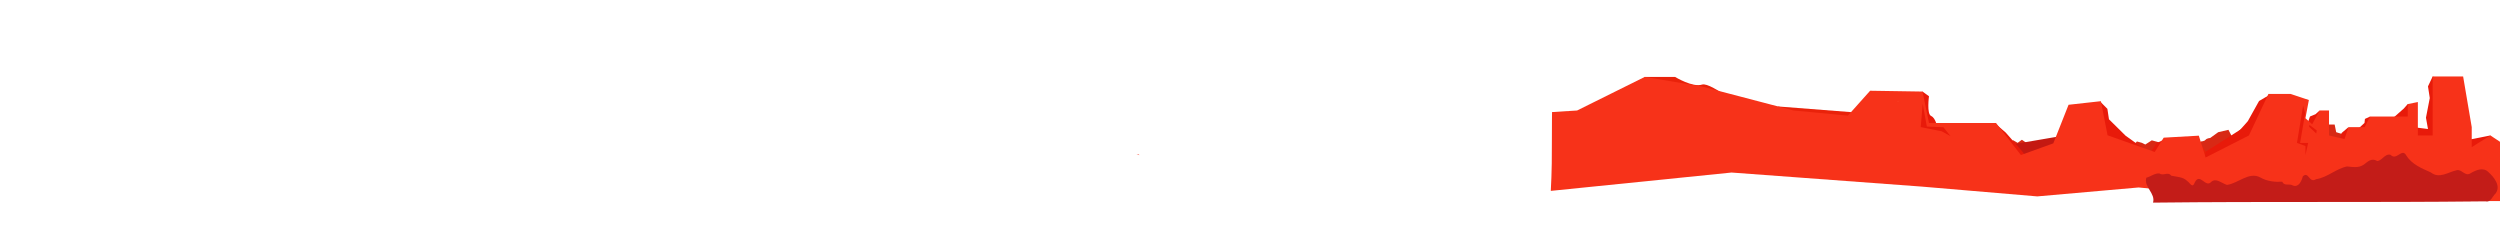 <?xml version="1.0" encoding="UTF-8" standalone="no"?>
<!-- Generator: Adobe Illustrator 16.0.0, SVG Export Plug-In . SVG Version: 6.00 Build 0)  -->

<svg
   xmlns:dc="http://purl.org/dc/elements/1.1/"
   xmlns:cc="http://creativecommons.org/ns#"
   xmlns:rdf="http://www.w3.org/1999/02/22-rdf-syntax-ns#"
   xmlns:svg="http://www.w3.org/2000/svg"
   xmlns="http://www.w3.org/2000/svg"
   xmlns:sodipodi="http://sodipodi.sourceforge.net/DTD/sodipodi-0.dtd"
   xmlns:inkscape="http://www.inkscape.org/namespaces/inkscape"
   version="1.1"
   x="0px"
   y="0px"
   width="11143px"
   height="1080px"
   viewBox="0 0 11143 1080"
   enable-background="new 0 0 11143 1080"
   xml:space="preserve"
   id="svg4866"
   inkscape:version="0.48.2 r9819"
   sodipodi:docname="mountain.svg">
<defs
   id="defs4873" />
<sodipodi:namedview
   pagecolor="#FF4C4C"
   bordercolor="#D11E1E"
   borderopacity="1"
   objecttolerance="10"
   gridtolerance="10"
   guidetolerance="10"
   inkscape:pageopacity="0"
   inkscape:pageshadow="2"
   inkscape:window-width="1089"
   inkscape:window-height="710"
   id="namedview4871"
   showgrid="false"
   inkscape:zoom="0.25271471"
   inkscape:cx="9516.9053"
   inkscape:cy="117.3431"
   inkscape:window-x="119"
   inkscape:window-y="1"
   inkscape:window-maximized="0"
   inkscape:current-layer="layer20" />

<g xmlns="http://www.w3.org/2000/svg" inkscape:groupmode="layer" xmlns:inkscape="http://www.inkscape.org/namespaces/inkscape" id="layer18" inkscape:label="mountains2" style="display:inline">
<g id="Mountain">
<g id="GRASS_x5F_2">
<path fill="#B20000" style="fill:#D82915" inkscape:connector-curvature="0" d="m 8941.968,641.422 31.032,-16.356 20,11.567 19,-13.698 26.817,18.486 22.183,-4.788 34,16.601 88,21.325 224.734,-19.12 97.266,-2.205 19.686,-22.743 22.314,6.143 15,7.532 29,-18.648 58,15.904 141.414,5.857 19.414,-16.788 c 0,0 15,-0.377 21,-7.556 6,-7.178 20.465,-7.936 20.465,-7.936 l 35.758,-25.8 45.553,-10.614 19.193,37.321 51.203,58.654 111.093,-27.28 235.943,-38.18 7.964,-54.1 h 48 l 6.904,34.2 62.671,19.899 33.642,131.482 -1567.249,-8.062 v -91.097 z" id="path7270"/>
<path fill="#B20000" style="fill:#C41912" inkscape:connector-curvature="0" d="m 7858.968,638.422 29.31,-16.355 18.89,11.567 15.285,16.601 27.989,-11.813 20.952,-4.788 32.112,16.601 83.114,21.325 212.259,-19.12 91.863,-2.205 18.598,-22.743 21.074,6.143 14.166,7.532 27.392,-18.648 54.779,15.904 133.565,5.857 18.336,-16.788 c 0,0 23.774,1.754 29.443,-5.425 5.666,-7.178 22.801,-15.967 22.801,-15.967 l 20.691,-19.899 23.19,19.899 18.128,27.534 68.195,37.926 104.926,-27.28 222.845,-38.18 31.134,-33.514 15.113,12.538 13.132,1.076 59.192,19.899 31.773,131.482 -1480.249,-8.062 v -91.097 z" id="path7276"/>
<path fill="#B20000" style="fill:#C41912" inkscape:connector-curvature="0" d="m 8616.948,588.723 -28.672,-24.553 -18.479,17.365 -14.952,24.921 -27.381,-17.733 -20.496,-7.188 -31.414,24.921 -81.306,32.014 -207.643,-28.704 -89.865,-3.31 -18.191,-34.143 -20.618,9.222 -13.857,11.307 -26.794,-27.994 -53.588,23.875 -130.659,8.793 -17.938,-25.202 c 0,0 -23.256,2.633 -28.803,-8.144 -5.543,-10.775 -22.306,-23.969 -22.306,-23.969 l -20.24,-29.874 -22.687,29.874 -17.733,41.334 -66.711,56.935 -102.644,-40.954 -217.996,-57.315 -30.456,-50.311 -14.784,18.822 -12.847,1.615 -57.905,29.874 -31.082,197.381 1448.044,-12.102 V 588.723 z" id="path7278"/>
</g>
<g id="Layer_61">
<polyline fill="#B20000" style="fill:#E81A0A" points="11100.27,603.688 10952.81,633 10965.033,701.5 11084,691 11100.27,603.688   " id="polyline7281"/>
<polyline fill="#B20000" style="fill:#E81A0A" points="10842.887,340.798 10822,385 10830,437 10813,524.696 10822,575 10754.874,566.518     10746,655.111 10869.888,652.594 10880,359 10842.887,340.798   " id="polyline7283"/>
<polyline fill="#B20000" style="fill:#E81A0A" points="10714,484 10659.867,531.696 10699.064,554 10746,554 10746,470.095 10731.876,463.811   " id="polyline7285"/>
<polyline fill="#B20000" style="fill:#E81A0A" points="10563.859,519.316 10541,530 10539,548 10496.575,587.089 10563.859,587.089 10563.859,519.316       " id="polyline7287"/>
<polyline fill="#B20000" style="fill:#E81A0A" points="10467.85,566.518 10436.578,593.089 10427.578,632.087 10474.076,641.086 10467.85,566.518   " id="polyline7289"/>
<polyline fill="#B20000" style="fill:#E81A0A" points="10338.837,492.498 10321,508.905 10296,519.316 10282.086,558.59 10338.837,587.089     10338.837,492.498   " id="polyline7291"/>
<polyline fill="#B20000" style="fill:#E81A0A" points="10069.096,450.096 10019,540 9932.604,637.587 10028.598,637.587 10135.093,436.597     10110.814,425.806   " id="polyline7293"/>
<path fill="#B20000" style="fill:#E81A0A" inkscape:connector-curvature="0" d="m 9813,687 c 0,0 7.108,47.082 10.108,42.582 3,-4.5 130.493,-41.998 130.493,-41.998 l 49.5,-121.066 L 9902.8,630.587 9813,687 z" id="path7295"/>
<polyline fill="#B20000" style="fill:#E81A0A" points="9644,622.936 9612,638 9583,683 9635,693 9644,622.936   " id="polyline7297"/>
<polyline fill="#B20000" style="fill:#E81A0A" points="8900.619,557.093 8940,591 9011,672 9034.182,702 8989,730.127 8872,575.518 8900,555   " id="polyline7299"/>
<polyline fill="#B20000" style="fill:#E81A0A" points="9364.071,456 9393,485 9400.1,531.696 9474,604.676 9583,683 9372.754,642 9348,480     9364.071,464   " id="polyline7301"/>
<path fill="#B20000" style="fill:#E9220A" inkscape:connector-curvature="0" d="M 9217,245.111" id="path7303"/>
<path fill="#B20000" style="fill:#E81A0A" inkscape:connector-curvature="0" d="M 8569.127,408.077 8597.865,429 c 0,0 -10.829,79 9.652,88 20.482,9 27.025,49.518 27.025,49.518 H 8561 l -15.215,-142.948 23.342,-15.493" id="path7305"/>
<polyline fill="#B20000" style="fill:#E9220A" points="9792,622.936 9800.666,627 9830.828,675.801 9828,693 9806,681 9792,622.936   " id="polyline7307"/>
<path fill="#B20000" style="fill:#E9220A" inkscape:connector-curvature="0" d="M 7330.933,342.792 H 7466 c 0,0 78.729,48.208 120.364,34.208 41.635,-14 222.197,138.432 222.197,138.432 L 7586.364,546.303 7304,452.985 7330.933,342.792" id="path7309"/>
<polyline fill="#B20000" style="fill:#E9220A" points="7925.486,474.529 8270,501.31 8278,546.303 7925.486,554 7925.486,474.529   " id="polyline7311"/>
</g>
<path fill="#B20000" style="fill:#F73219" inkscape:connector-curvature="0" d="m 5074.725,688.482 c -2.888,0.592 -5.783,1.141 -8.679,1.66 l 13.066,1.137 c -1.483,-0.908 -2.947,-1.839 -4.387,-2.797 z" id="path7313"/>
<path fill="#B20000" style="fill:#F73219" inkscape:connector-curvature="0" d="m 11100.27,603.688 -83.272,52.142 0,-89.313 -38.333,-225.72 -135.777,0 0,262.891 -66.006,0 0,-148.878 -45.005,9.001 0,55.505 -168.017,0 -24.002,47.202 -72.008,0 -18.002,53.309 -69.007,-16.138 0,-111.191 -42.004,0 -33.003,61.502 -30.004,-27.184 15.261,-81.008 -81.267,-27.003 -99.01,0 L 10024,603.688 9830.828,702.083 9800.611,604.676 9644,613.588 9604,677.434 9393.808,603 9364.072,451 9220,467 l -68,172 -144.469,52.019 -110.912,-142.926 -298.754,0 -28.738,-140.016 -233.536,-3.663 -99.229,111.018 -242.276,-22.934 -407.722,-106.797 -255.432,-42.909 -301.422,149.705 -111.73,6.993 c -0.152,10.917 -0.271,21.833 -0.362,32.748 -0.543,65.333 -0.145,130.671 -0.896,196.002 -0.47,40.885 -2.239,81.722 -4.316,122.548 l 805.76,-81.784 847.983,62.695 514.524,43.645 451.647,-39.767 662.437,62.525 950.535,-2.072 15.828,-252.202 z" id="path7315" sodipodi:nodetypes="cccccccccccccccccccccccccccccccccccccccccccsccccccccc" xmlns:sodipodi="http://sodipodi.sourceforge.net/DTD/sodipodi-0.dtd"/>
<path fill="#B20000" style="fill:#F94126" inkscape:connector-curvature="0" d="m 8464.251,450.82 c 0.63,-0.337 1.265,-0.661 1.903,-0.973 -2.674,-0.059 -5.348,-0.123 -8.021,-0.19 -0.223,1.647 -0.448,3.293 -0.673,4.94 2.222,-1.326 4.481,-2.59 6.791,-3.777 z" id="path7317"/>
<g id="Layer_73_copy">
<path fill="#B20000" style="fill:#C31C18" d="m 9566.621,792.077 c 19.591,-4.965 38.845,-21.385 58.653,-18.947 17.801,12.687 37.264,-9.875 52.263,9.899 24.907,5.645 51.497,4.588 71.056,23.461 14.29,10.391 23.364,34.535 34.016,6.586 22.686,-45.657 48.208,26.227 72.96,-2.111 21.424,-20.107 48.136,6.616 70.385,13.141 48.988,-6.079 98.551,-60.467 148.408,-33.271 31.414,18.318 68.175,20.904 97.933,19.095 9.709,21.427 31.777,6.469 47.742,16.975 25.358,9.864 39.05,-20.55 44.047,-40.826 26.717,-24.894 27.472,32.652 58.94,12.638 49.764,-7.142 89.319,-46.968 137.948,-56.769 35.092,3.347 58.44,8.099 84.934,-15.942 17.945,-14.393 31.49,-18.787 50.1,-8.229 23.392,-2.624 33.548,-34.536 59.46,-27.743 25.791,28.707 50.427,-32.709 69.533,2.551 23.703,38.734 68.71,58.048 109.215,75.641 38.517,30.046 75.418,-0.511 115.575,-9.43 22.977,-6.231 37.453,29.796 62.007,13.407 23.453,-13.863 56.098,-28.265 79.014,-5.724 25.701,22.967 56.878,61.726 33.131,95.124 -14.69,12.609 -21.516,41.528 -45.119,35.654 -516.567,5.938 -965.865,0.004 -1482.432,5.941 12.5,-40.998 -42.27,-70.125 -29.77,-111.123 z" id="path7322" inkscape:connector-curvature="0" sodipodi:nodetypes="ccccccccccccccccccccccccc" xmlns:sodipodi="http://sodipodi.sourceforge.net/DTD/sodipodi-0.dtd"/>
</g>
<polygon fill="#B20000" style="fill:#E81A0A" points="10265.473,470.955 10274.702,504.315 10252,637 10288,637 10276,691 10276,651 10238,637 " id="polygon7324"/>
<path fill="#B20000" style="fill:#E81A0A" inkscape:connector-curvature="0" d="m 10294,557 32,24 -2,14 -32,-30" id="path7326"/>
<polygon fill="#B20000" style="fill:#E81A0A" points="8694,607 8654,585 8561,566.518 8570,463 8588.276,564.17 8662,567 " id="polygon7328"/>
</g>
</g></svg>
